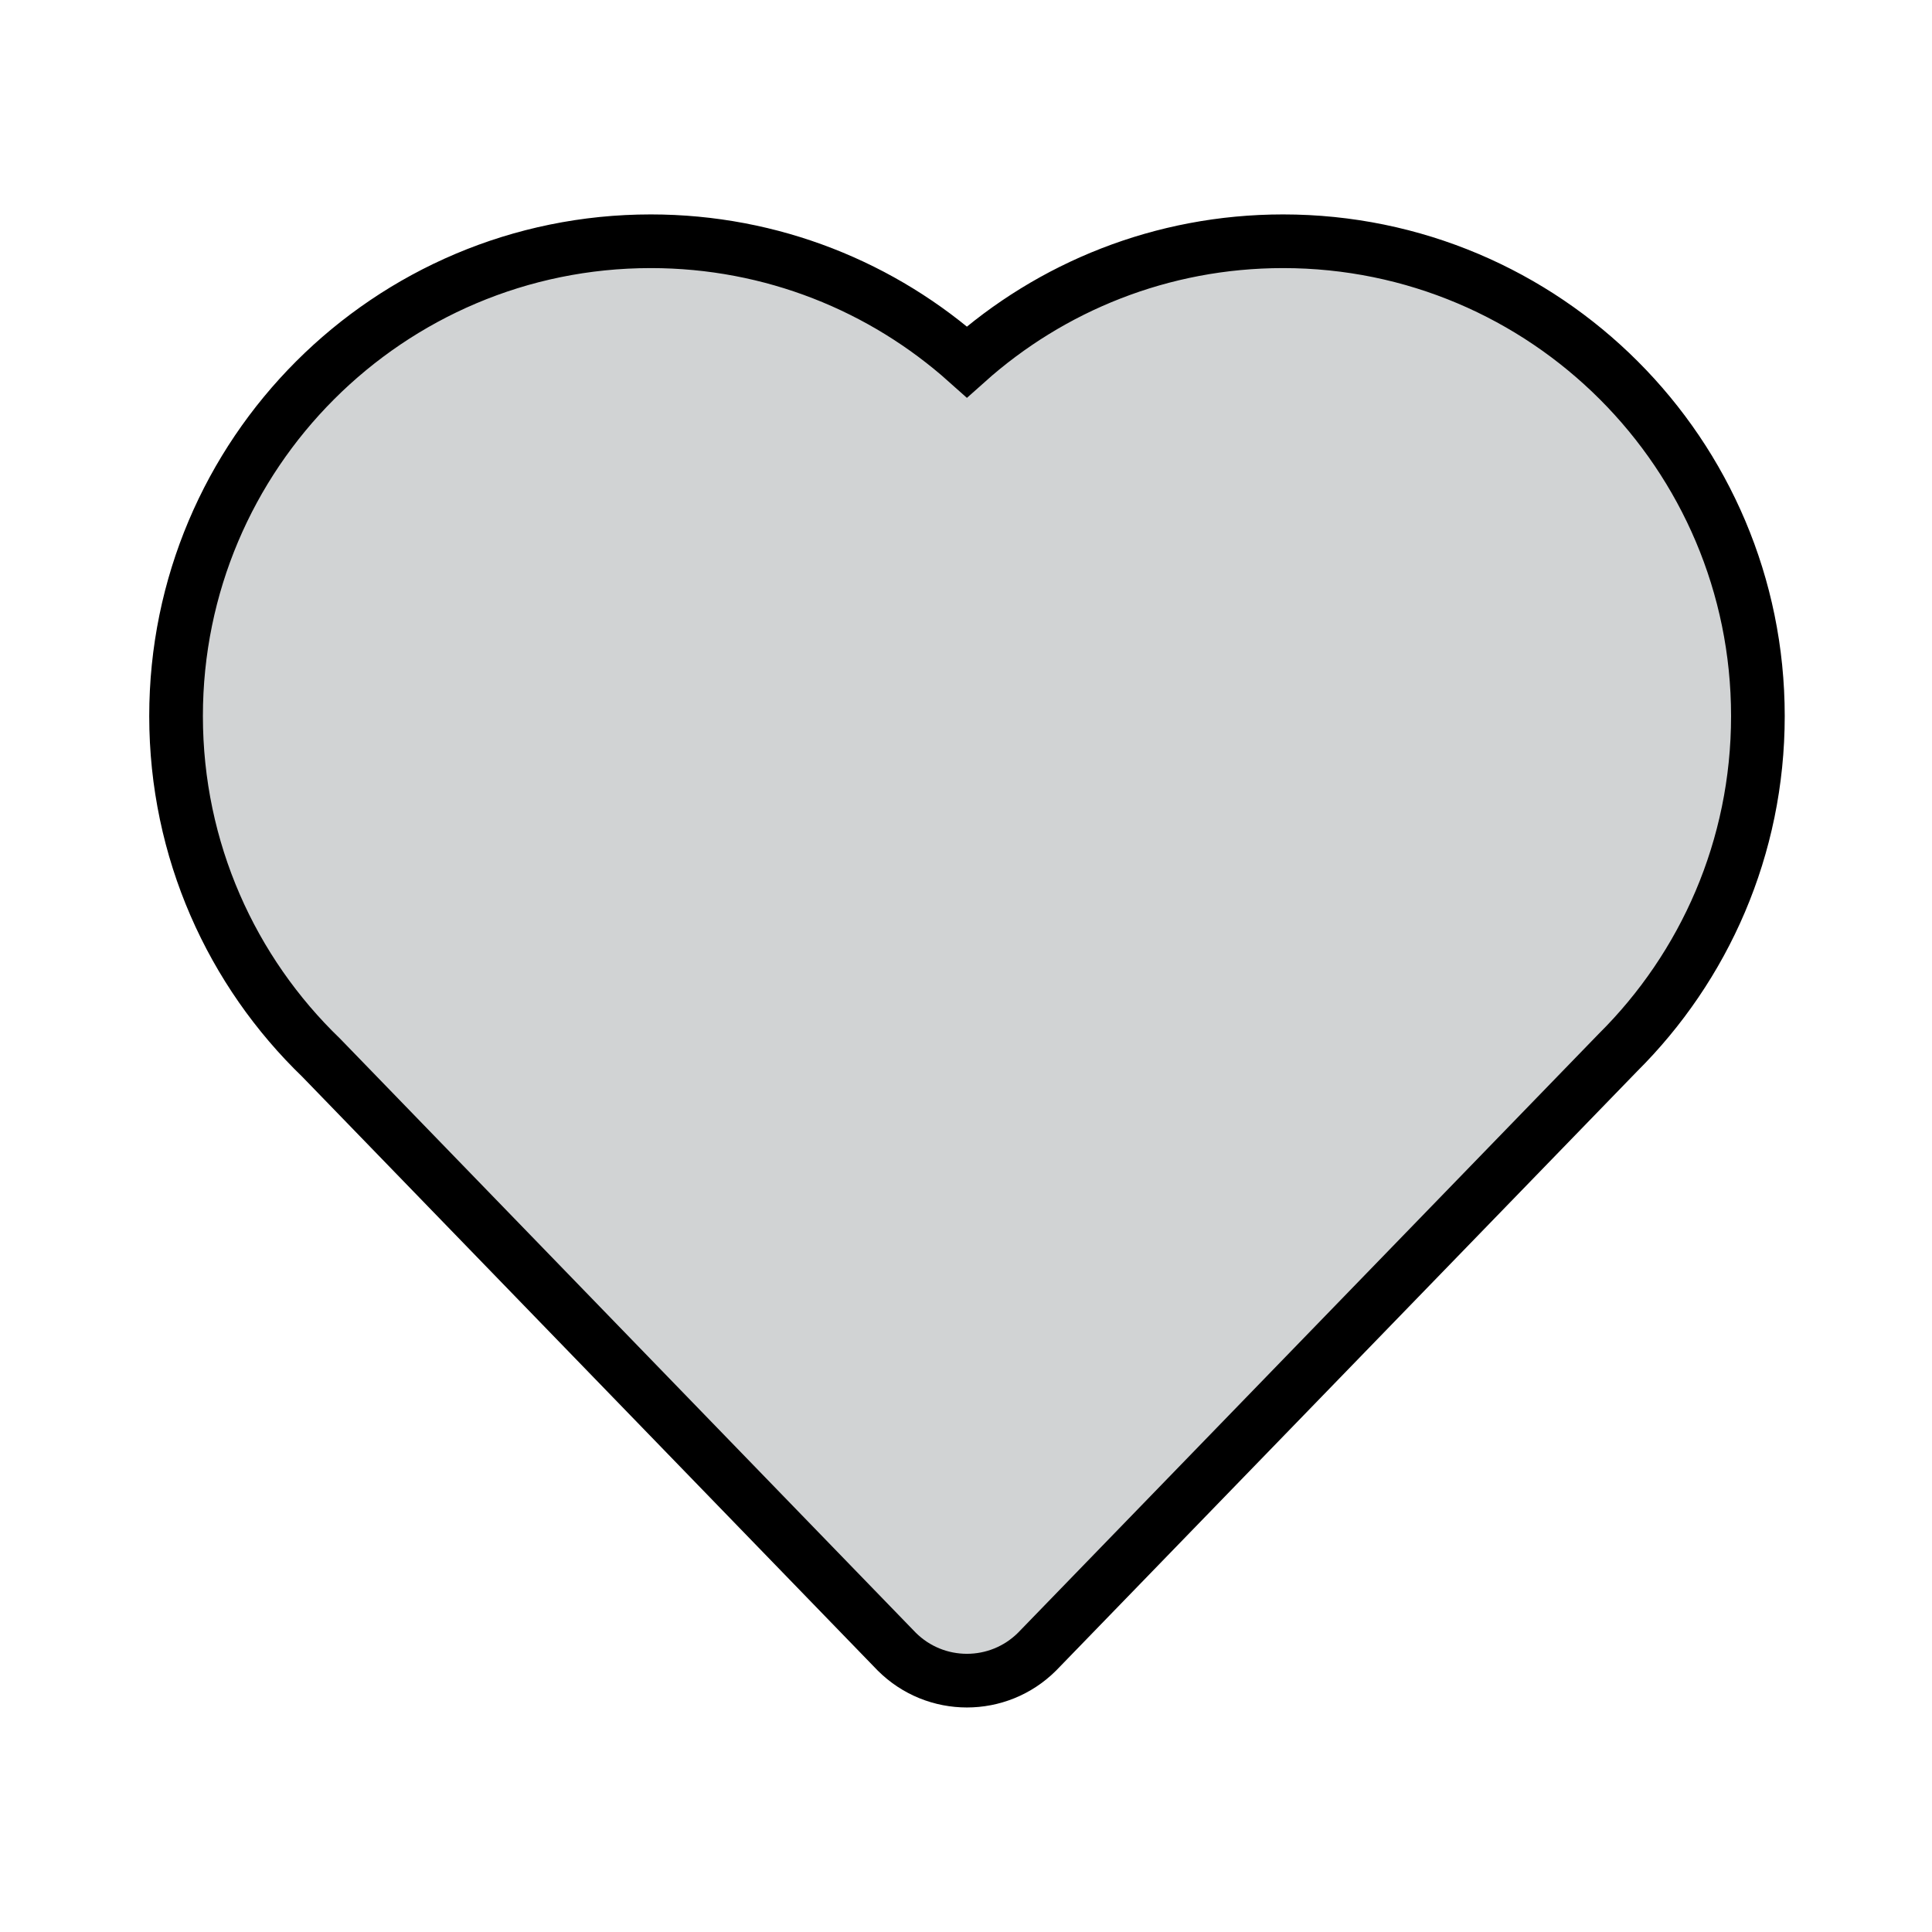 <?xml version="1.0" encoding="UTF-8" standalone="no"?>
<svg
   xmlns:dc="http://purl.org/dc/elements/1.1/"
   xmlns:cc="http://creativecommons.org/ns#"
   xmlns:rdf="http://www.w3.org/1999/02/22-rdf-syntax-ns#"
   xmlns:svg="http://www.w3.org/2000/svg"
   xmlns="http://www.w3.org/2000/svg"
   xmlns:sodipodi="http://sodipodi.sourceforge.net/DTD/sodipodi-0.dtd"
   xmlns:inkscape="http://www.inkscape.org/namespaces/inkscape"
   viewBox="0 0 450 450"
   height="450"
   width="450"
   xml:space="preserve"
   version="1.1"
   id="svg2"
   sodipodi:docname="feelings.svg"
   inkscape:version="0.92.3 (2405546, 2018-03-11)"><sodipodi:namedview
     pagecolor="#ffffff"
     bordercolor="#666666"
     borderopacity="1"
     objecttolerance="10"
     gridtolerance="10"
     guidetolerance="10"
     inkscape:pageopacity="0"
     inkscape:pageshadow="2"
     inkscape:window-width="688"
     inkscape:window-height="480"
     id="namedview12"
     showgrid="false"
     inkscape:zoom="0.52444444"
     inkscape:cx="225"
     inkscape:cy="225"
     inkscape:window-x="0"
     inkscape:window-y="0"
     inkscape:window-maximized="0"
     inkscape:current-layer="svg2" /><defs
     id="defs6"><clipPath
       id="clipPath16"
       clipPathUnits="userSpaceOnUse"><path
         id="path18"
         d="M 0,360 360,360 360,0 0,0 0,360 Z" /></clipPath></defs><path
     id="path22"
     style="fill:#d1d3d4;fill-opacity:1;fill-rule:nonzero;stroke:#000000;stroke-width:12.5px"
     d="m 409.448,166.79 c 0,30.64 -12.475,58.39 -32.631,78.403 l -135.26,139.505 c -9.037,9.009 -23.649,9.009 -32.689,0 L 74.823,246.376 c -20.85,-20.098 -33.815,-48.339 -33.815,-79.586 0,-61.075 49.494,-110.597 110.57,-110.597 28.27,0 54.086,10.627 73.636,28.098 19.551,-17.47 45.364,-28.098 73.636,-28.098 61.071,0 110.597,49.523 110.597,110.597"
     inkscape:connector-curvature="0" /></svg>